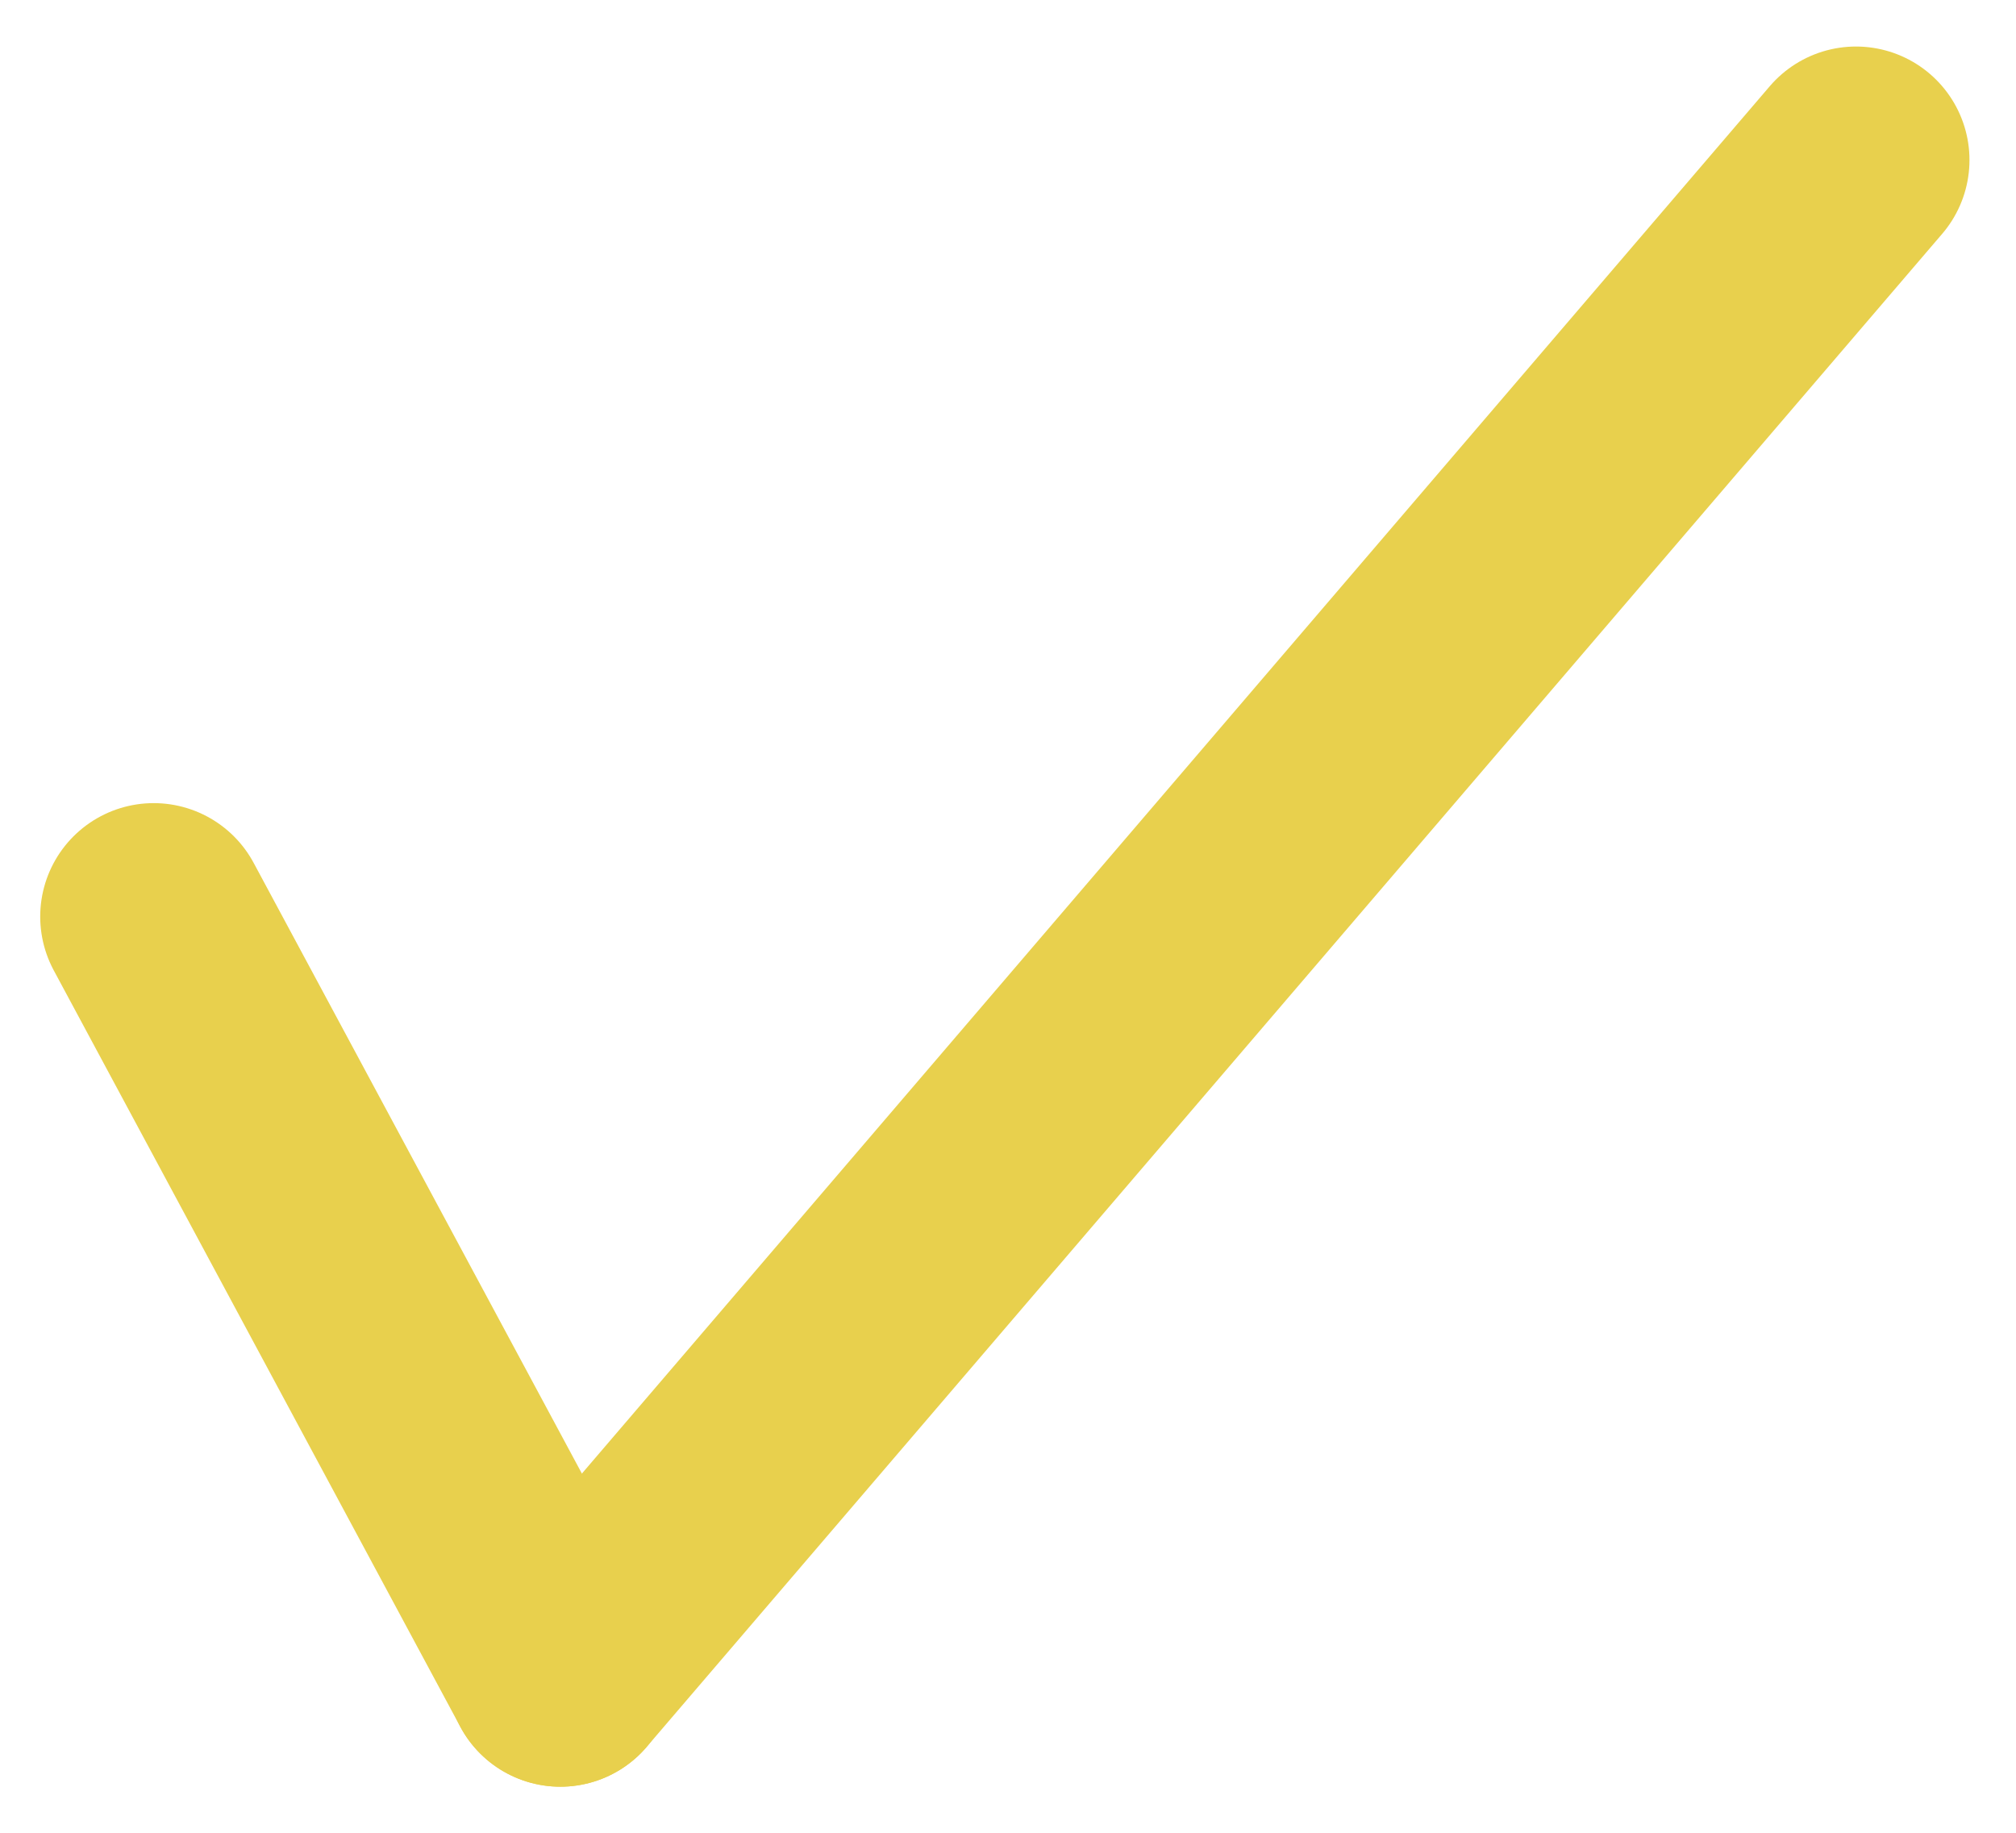 <svg xmlns="http://www.w3.org/2000/svg" width="53.293" height="48.46" viewBox="0 0 53.293 48.46">
  <g id="Group_3" data-name="Group 3" transform="translate(-640.687 -251.27)">
    <line id="Line_3" data-name="Line 3" x1="34.25" y2="40" transform="translate(655.5 255.5)" fill="none" stroke="#e8d04d" stroke-linecap="round" stroke-width="6"/>
    <line id="Line_4" data-name="Line 4" x1="10.75" y1="20" transform="translate(644.75 275.5)" fill="none" stroke="#e8d04d" stroke-linecap="round" stroke-width="6"/>
  </g>
</svg>
